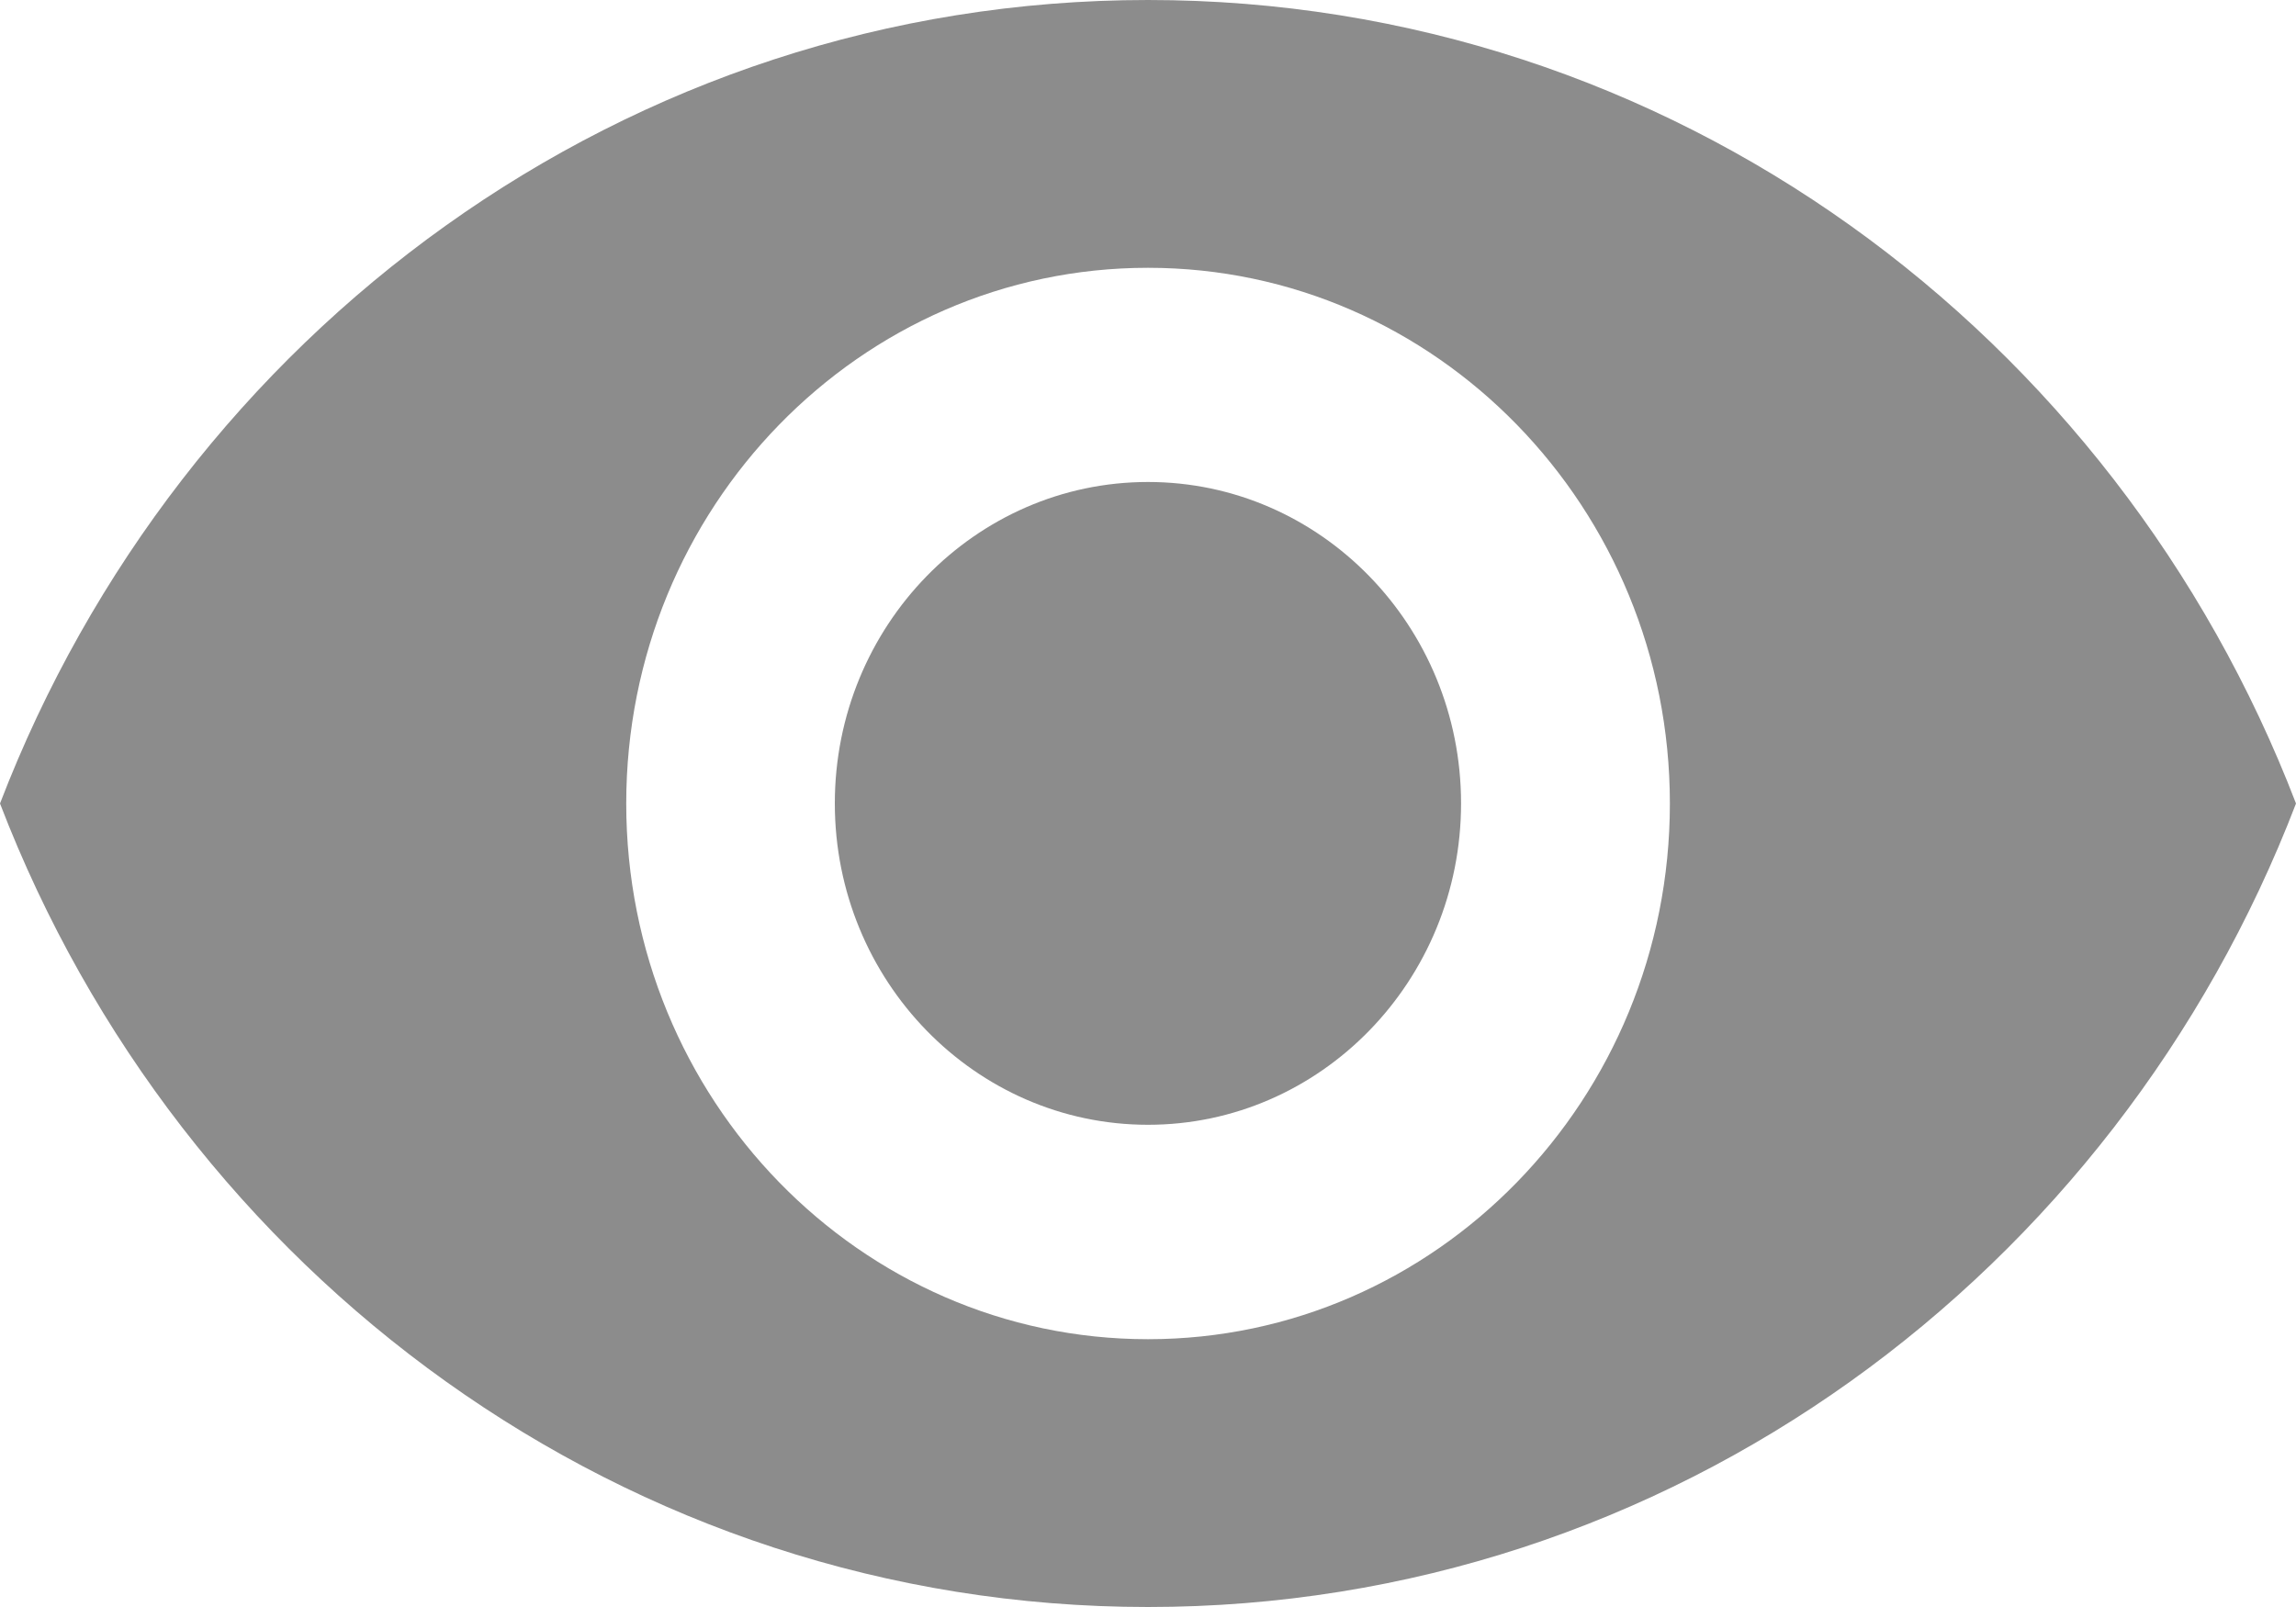 <svg width="20" height="14" viewBox="0 0 20 14" fill="none" xmlns="http://www.w3.org/2000/svg">
<path d="M10 4.199C8.495 4.199 7.272 5.454 7.272 6.999C7.272 8.544 8.495 9.799 10 9.799C11.504 9.799 12.727 8.544 12.727 6.999C12.727 5.454 11.504 4.199 10 4.199Z" fill="#8C8C8C"/>
<path d="M10 0C5.455 0 1.573 2.903 0 7C1.573 11.097 5.455 14 10 14C14.55 14 18.427 11.097 20 7C18.427 2.903 14.55 0 10 0ZM10 11.667C7.491 11.667 5.455 9.576 5.455 7C5.455 4.424 7.491 2.333 10 2.333C12.509 2.333 14.546 4.424 14.546 7C14.546 9.576 12.509 11.667 10 11.667Z" fill="#8C8C8C"/>
</svg>
